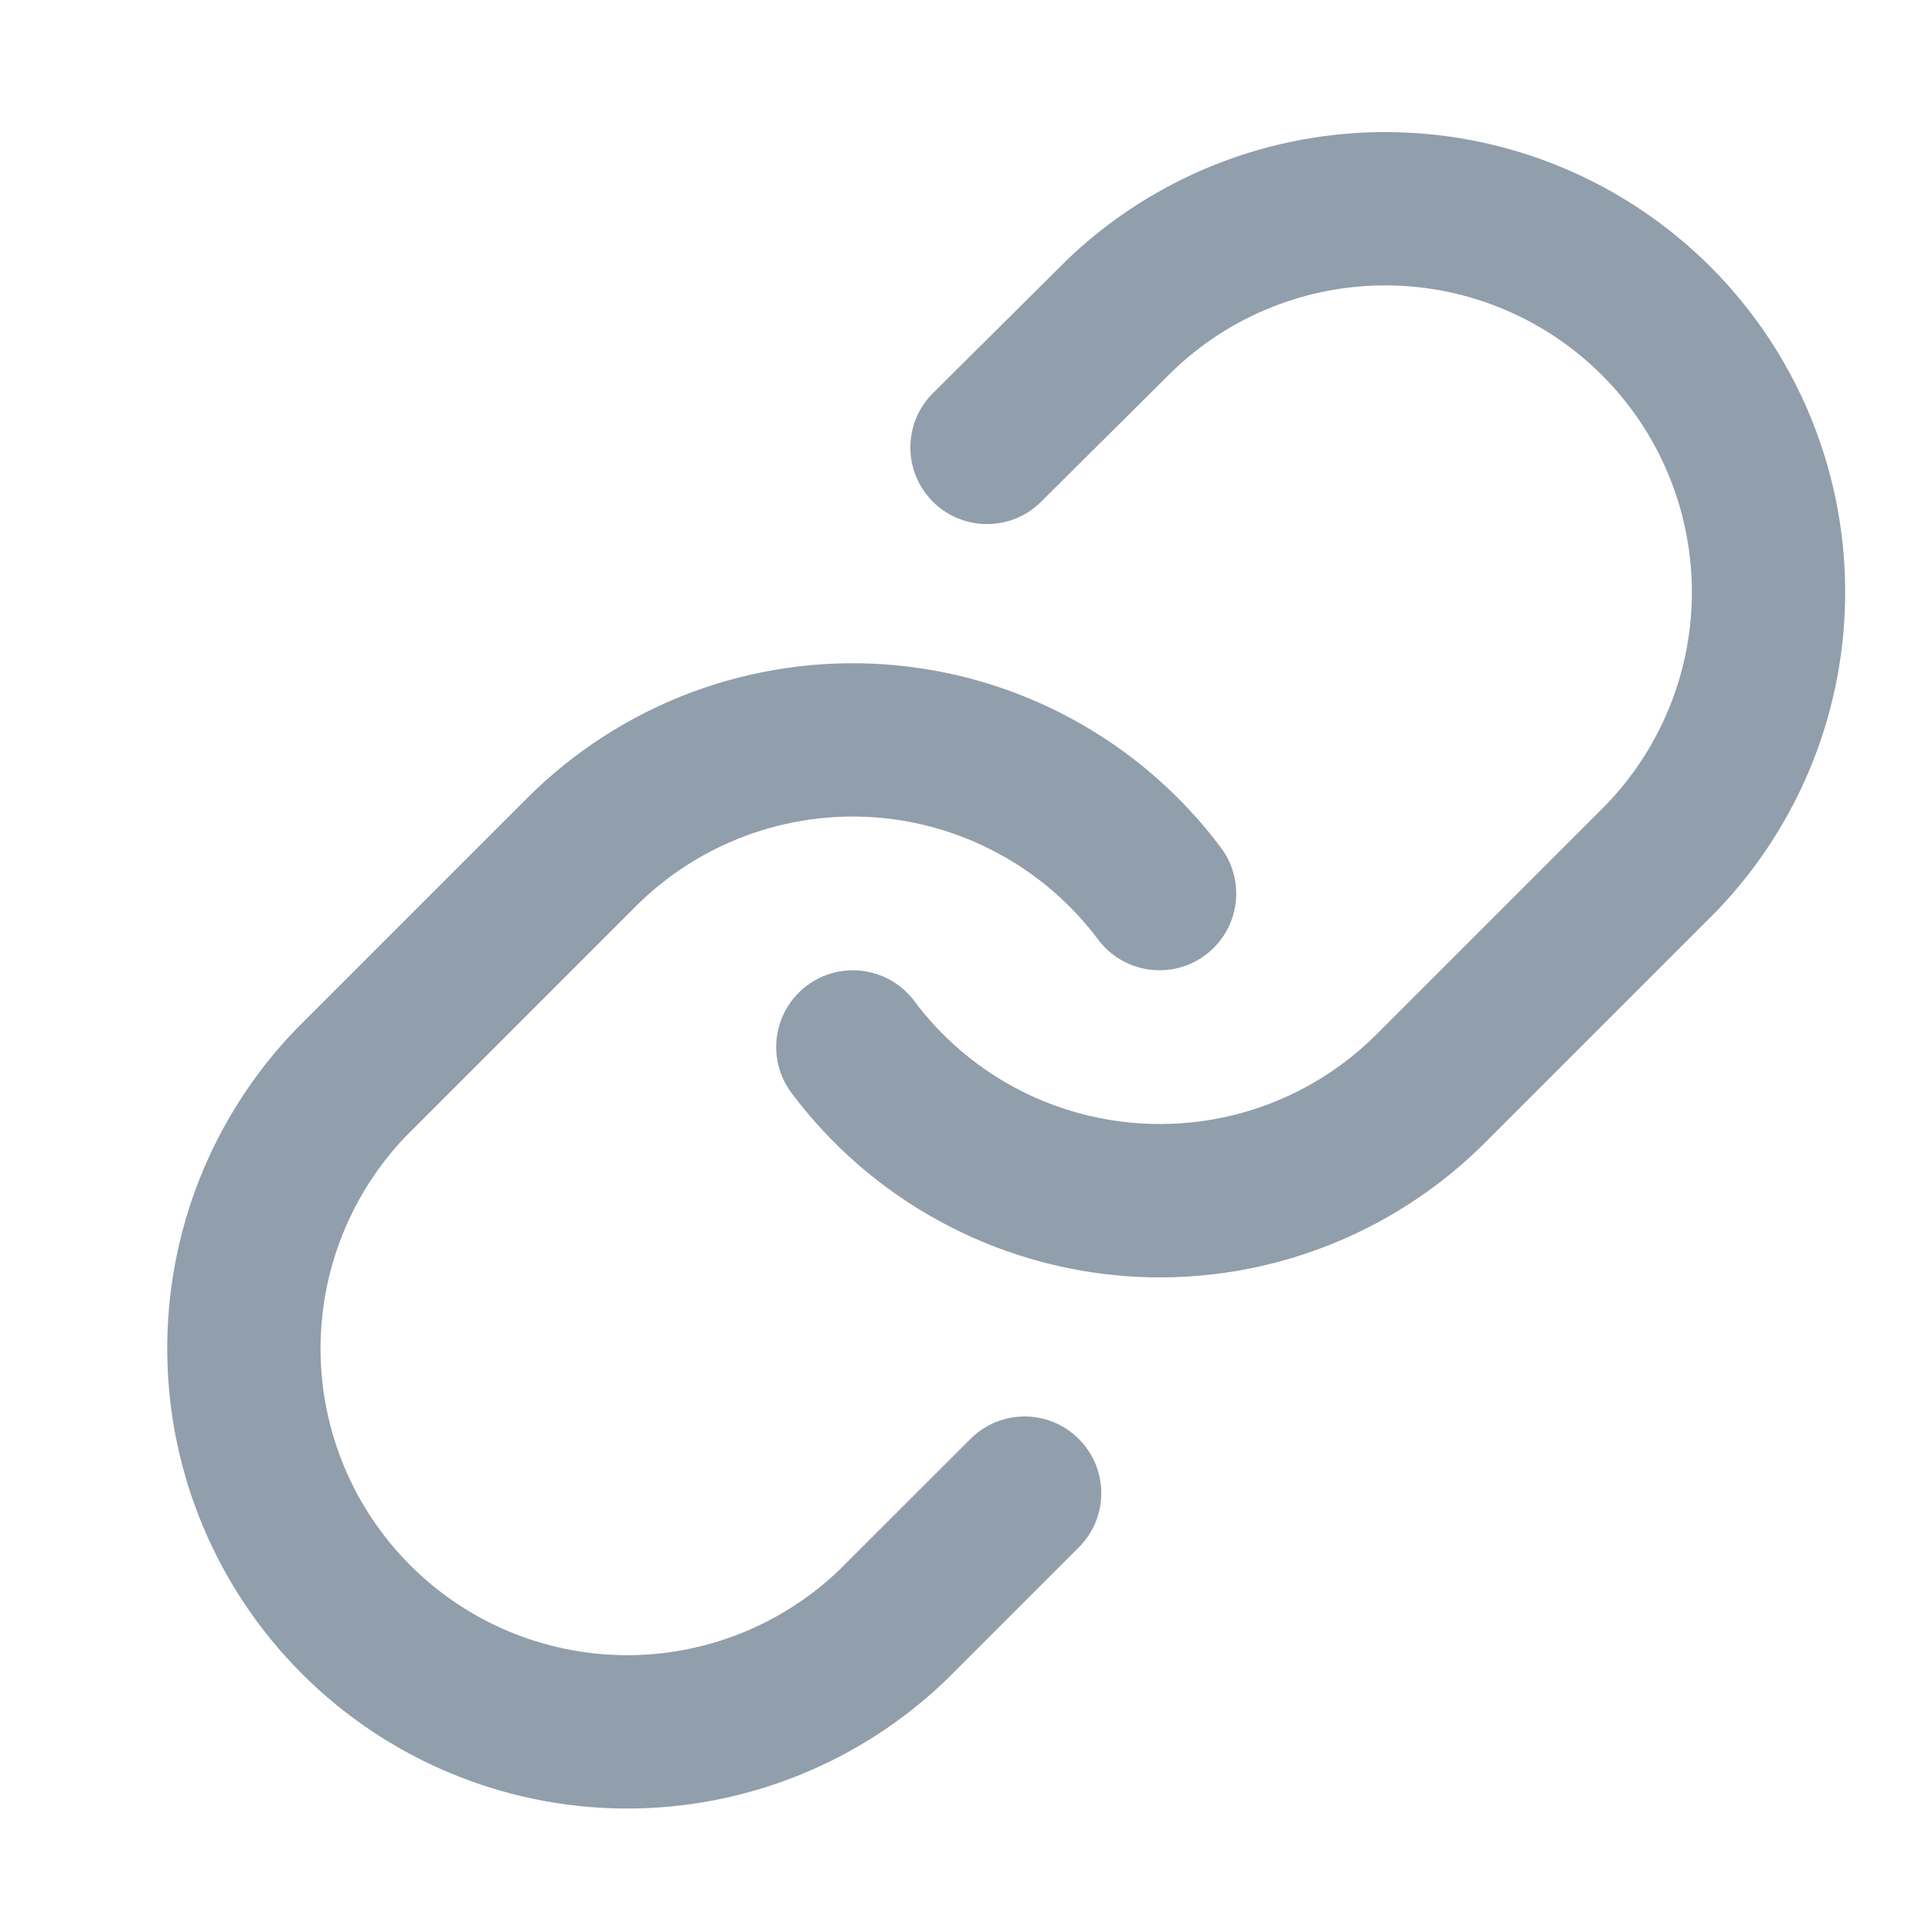 <svg width="21" height="21" viewBox="0 0 21 21" fill="none" xmlns="http://www.w3.org/2000/svg">
<g id="Link" clip-path="url(#clip0_16254_48094)">
<path id="Vector (Stroke)" fill-rule="evenodd" clip-rule="evenodd" d="M11.583 2.839C12.526 1.928 13.789 1.424 15.1 1.436C16.411 1.447 17.665 1.973 18.592 2.9C19.519 3.827 20.045 5.081 20.056 6.392C20.068 7.703 19.564 8.966 18.653 9.909L18.643 9.919L16.143 12.419C15.636 12.926 15.026 13.319 14.354 13.569C13.683 13.82 12.965 13.923 12.25 13.872C11.535 13.82 10.839 13.616 10.21 13.272C9.58 12.928 9.033 12.454 8.603 11.879C8.327 11.511 8.403 10.989 8.771 10.713C9.14 10.437 9.662 10.512 9.938 10.881C10.224 11.264 10.589 11.581 11.009 11.81C11.428 12.039 11.892 12.175 12.369 12.209C12.846 12.243 13.324 12.175 13.772 12.008C14.22 11.841 14.626 11.579 14.964 11.241L14.964 11.241L17.459 8.746C18.063 8.118 18.398 7.278 18.39 6.407C18.382 5.533 18.032 4.697 17.414 4.079C16.796 3.461 15.96 3.11 15.086 3.102C14.214 3.095 13.373 3.429 12.745 4.034L11.316 5.454C10.99 5.779 10.462 5.777 10.138 5.451C9.813 5.125 9.815 4.597 10.141 4.273L11.575 2.848L11.583 2.839Z" fill="#919EAB"/>
<path id="Vector (Stroke)_2" fill-rule="evenodd" clip-rule="evenodd" d="M7.52 7.524C8.191 7.274 8.909 7.171 9.624 7.222C10.339 7.273 11.035 7.477 11.664 7.821C12.294 8.165 12.841 8.64 13.271 9.214C13.547 9.583 13.471 10.105 13.103 10.38C12.734 10.656 12.212 10.581 11.936 10.212C11.65 9.83 11.285 9.513 10.865 9.284C10.446 9.055 9.982 8.918 9.505 8.884C9.029 8.85 8.55 8.919 8.102 9.086C7.654 9.253 7.248 9.514 6.91 9.852L4.415 12.347C3.811 12.975 3.477 13.815 3.484 14.687C3.492 15.561 3.842 16.397 4.46 17.015C5.078 17.633 5.914 17.983 6.788 17.991C7.66 17.999 8.5 17.664 9.128 17.06L10.548 15.641C10.873 15.315 11.401 15.315 11.726 15.641C12.052 15.966 12.052 16.494 11.726 16.819L10.301 18.244L10.291 18.254C9.348 19.165 8.085 19.669 6.774 19.658C5.463 19.646 4.209 19.12 3.282 18.193C2.355 17.266 1.829 16.012 1.818 14.701C1.806 13.39 2.31 12.127 3.221 11.184L3.231 11.174L5.731 8.674C5.731 8.674 5.731 8.674 5.731 8.674C6.238 8.167 6.848 7.775 7.52 7.524Z" fill="#919EAB"/>
</g>
<defs>
<clipPath id="clip0_16254_48094">
<rect width="20" height="20" fill="white" transform="translate(0.937 0.547)"/>
</clipPath>
</defs>
</svg>
